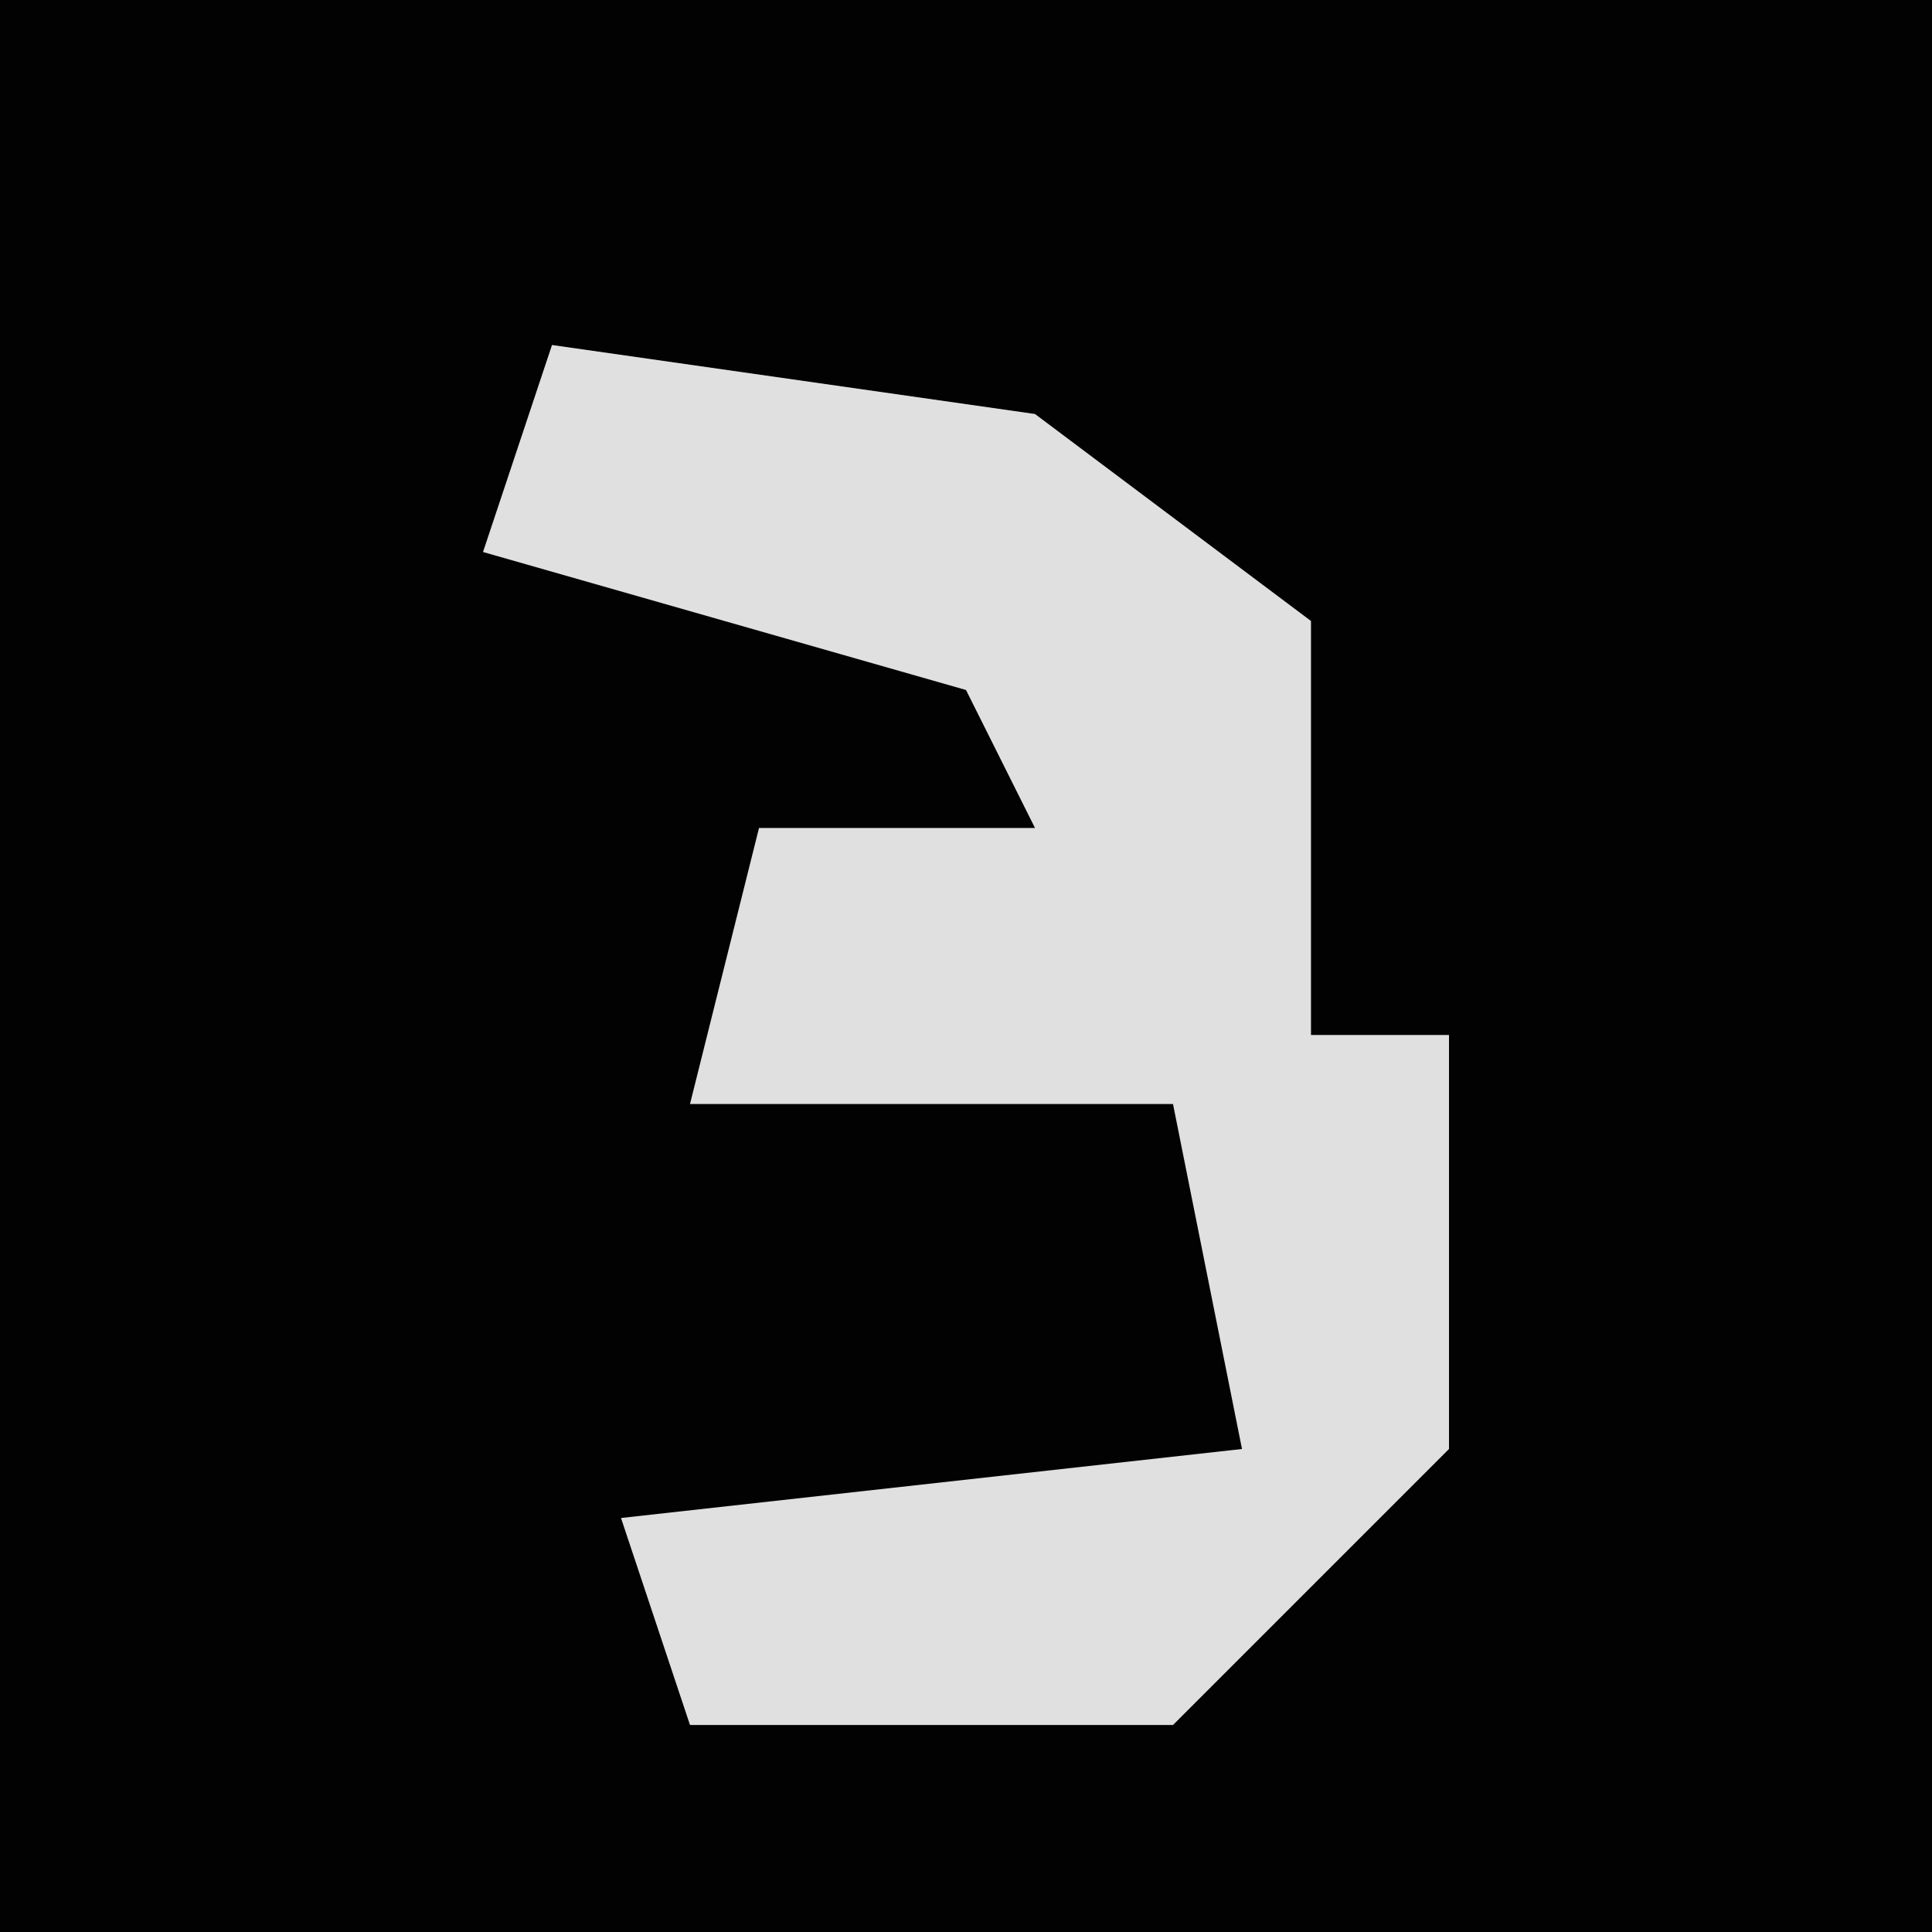 <?xml version="1.0" encoding="UTF-8"?>
<svg version="1.1" xmlns="http://www.w3.org/2000/svg" width="28" height="28">
<path d="M0,0 L28,0 L28,28 L0,28 Z " fill="#020202" transform="translate(0,0)"/>
<path d="M0,0 L7,1 L11,4 L11,10 L13,10 L13,16 L9,20 L2,20 L1,17 L10,16 L9,11 L2,11 L3,7 L7,7 L6,5 L-1,3 Z " fill="#E0E0E0" transform="translate(8,5)"/>
</svg>

